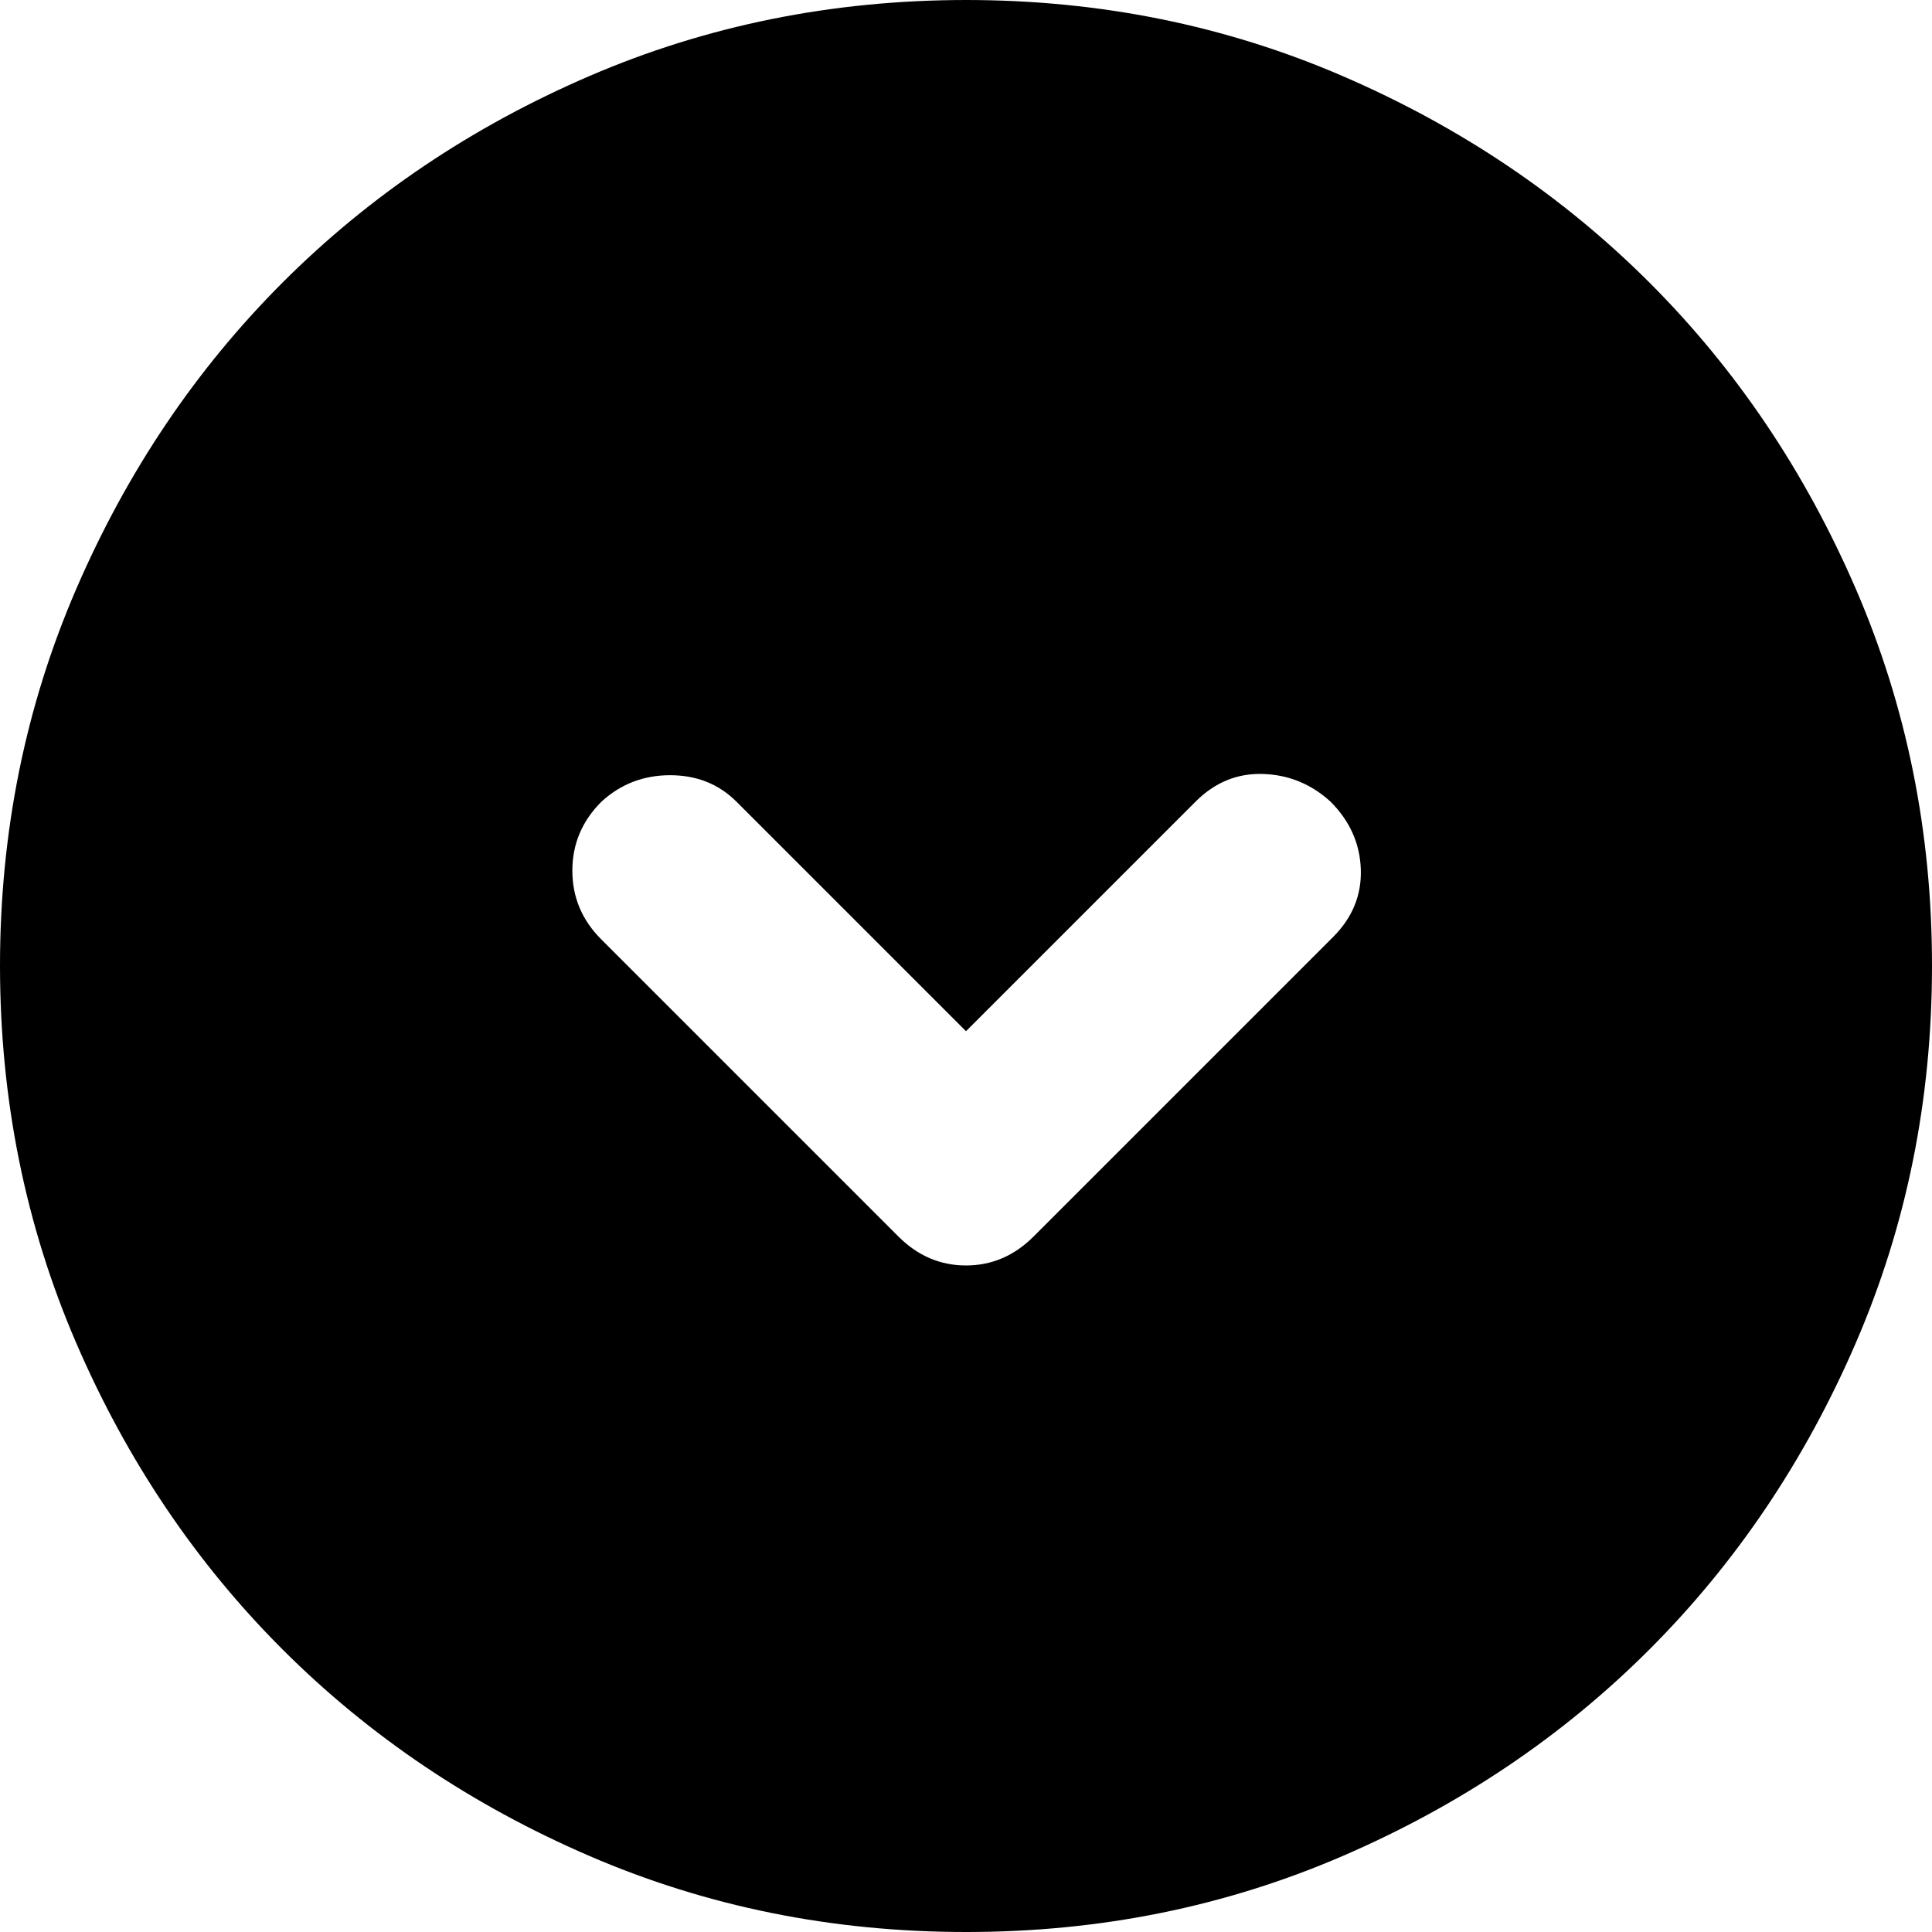 <svg width="48" height="48" viewBox="0 0 48 48" fill="none" xmlns="http://www.w3.org/2000/svg">
    <path d="M24 25.62L18.3 19.92C17.86 19.48 17.31 19.26 16.649 19.26C15.988 19.26 15.418 19.48 14.94 19.92C14.46 20.4 14.22 20.97 14.22 21.631C14.22 22.292 14.46 22.862 14.94 23.34L22.32 30.72C22.8 31.2 23.36 31.44 24 31.44C24.64 31.44 25.2 31.2 25.68 30.72L33.12 23.28C33.6 22.8 33.83 22.24 33.809 21.6C33.788 20.96 33.538 20.4 33.06 19.92C32.58 19.48 32.02 19.25 31.38 19.229C30.74 19.208 30.18 19.438 29.7 19.92L24 25.62ZM24 48C20.68 48 17.56 47.37 14.64 46.109C11.72 44.848 9.18 43.138 7.02 40.98C4.86 38.82 3.15 36.28 1.891 33.36C0.632 30.44 0.002 27.32 0 24C0 20.68 0.63 17.56 1.891 14.64C3.152 11.72 4.862 9.18 7.02 7.02C9.18 4.86 11.72 3.15 14.64 1.891C17.56 0.632 20.68 0.002 24 0C27.32 0 30.44 0.63 33.36 1.891C36.28 3.152 38.82 4.862 40.98 7.02C43.14 9.18 44.85 11.72 46.111 14.64C47.372 17.56 48.002 20.68 48 24C48 27.32 47.37 30.44 46.109 33.36C44.848 36.28 43.138 38.82 40.98 40.98C38.82 43.14 36.28 44.85 33.36 46.111C30.44 47.372 27.32 48.002 24 48Z" fill="black"/>
</svg>